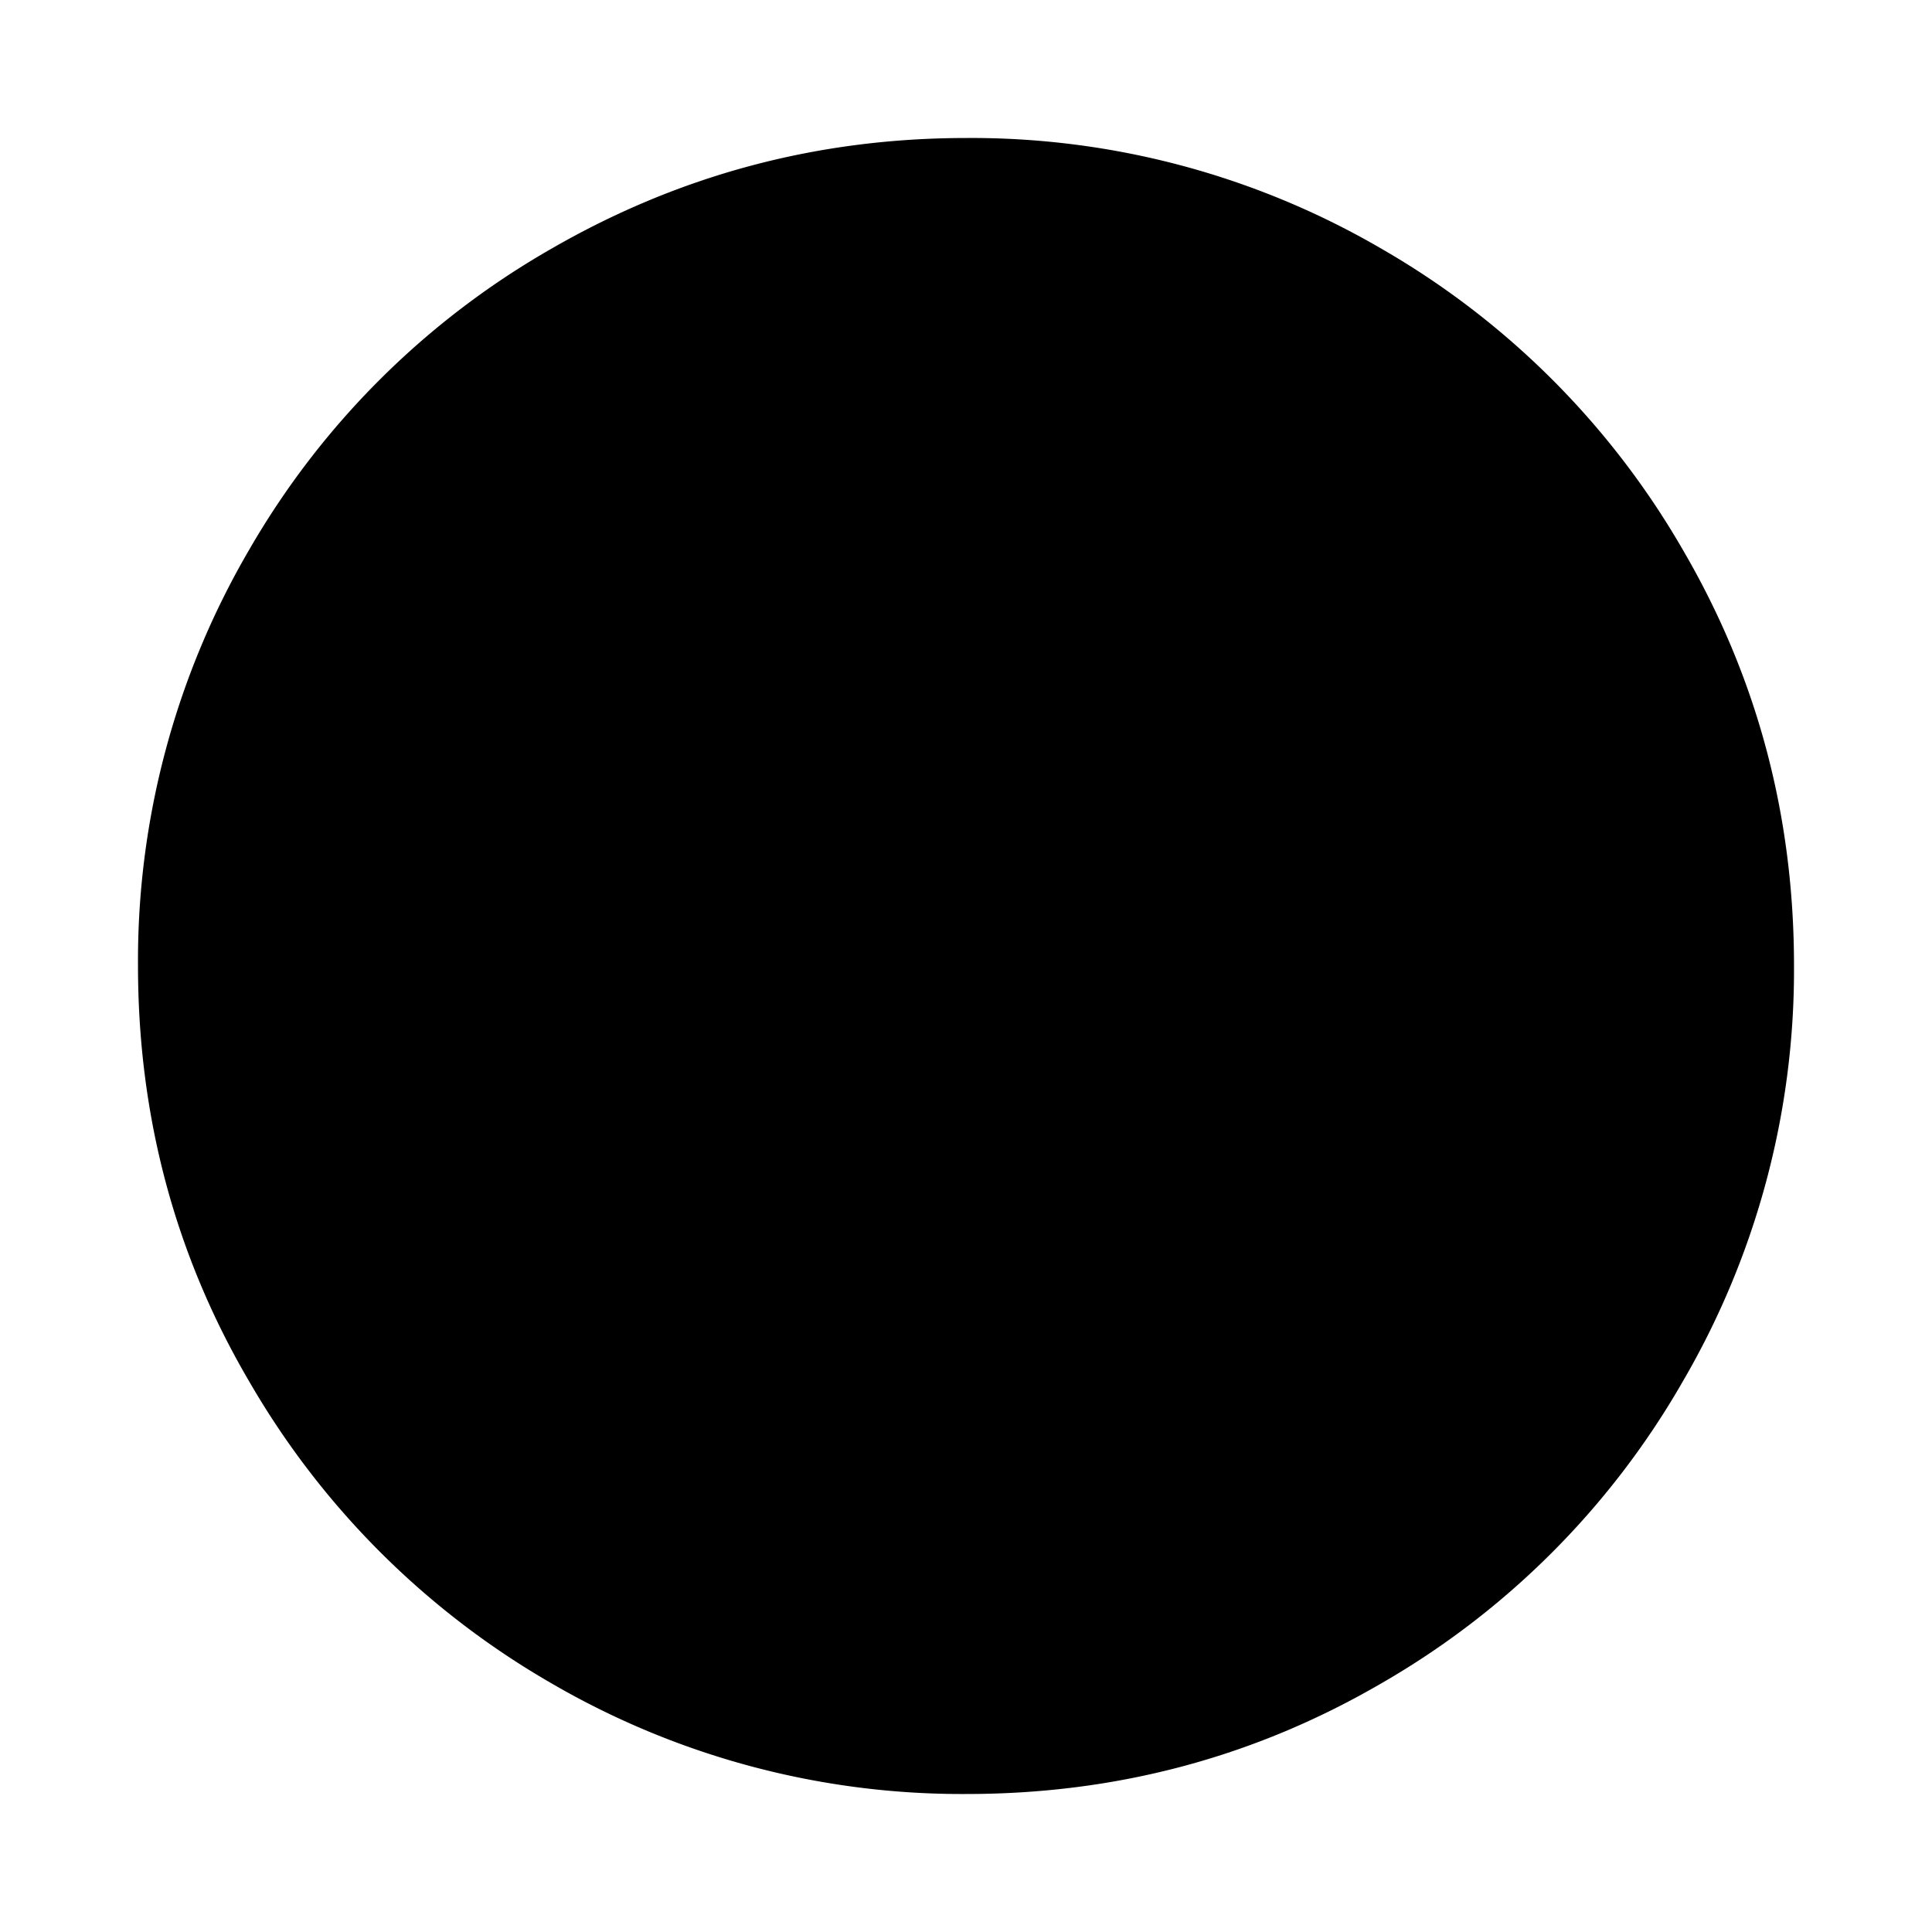 <svg aria-hidden="true" xmlns="http://www.w3.org/2000/svg" viewBox="0 0 14 14" height="1em" width="1em">
  <path d="M1 6.997c0 1.088.267 2.095.805 3.012a5.969 5.969 0 0 0 2.186 2.186A5.914 5.914 0 0 0 7.003 13c1.087 0 2.09-.267 3.012-.805a5.915 5.915 0 0 0 2.18-2.186A5.914 5.914 0 0 0 13 6.997c0-1.087-.267-2.09-.805-3.012a5.94 5.94 0 0 0-2.18-2.18A5.9 5.9 0 0 0 7.003 1c-1.088 0-2.09.272-3.012.805a5.915 5.915 0 0 0-2.186 2.18A5.9 5.9 0 0 0 1 6.997Z"/>
</svg>
